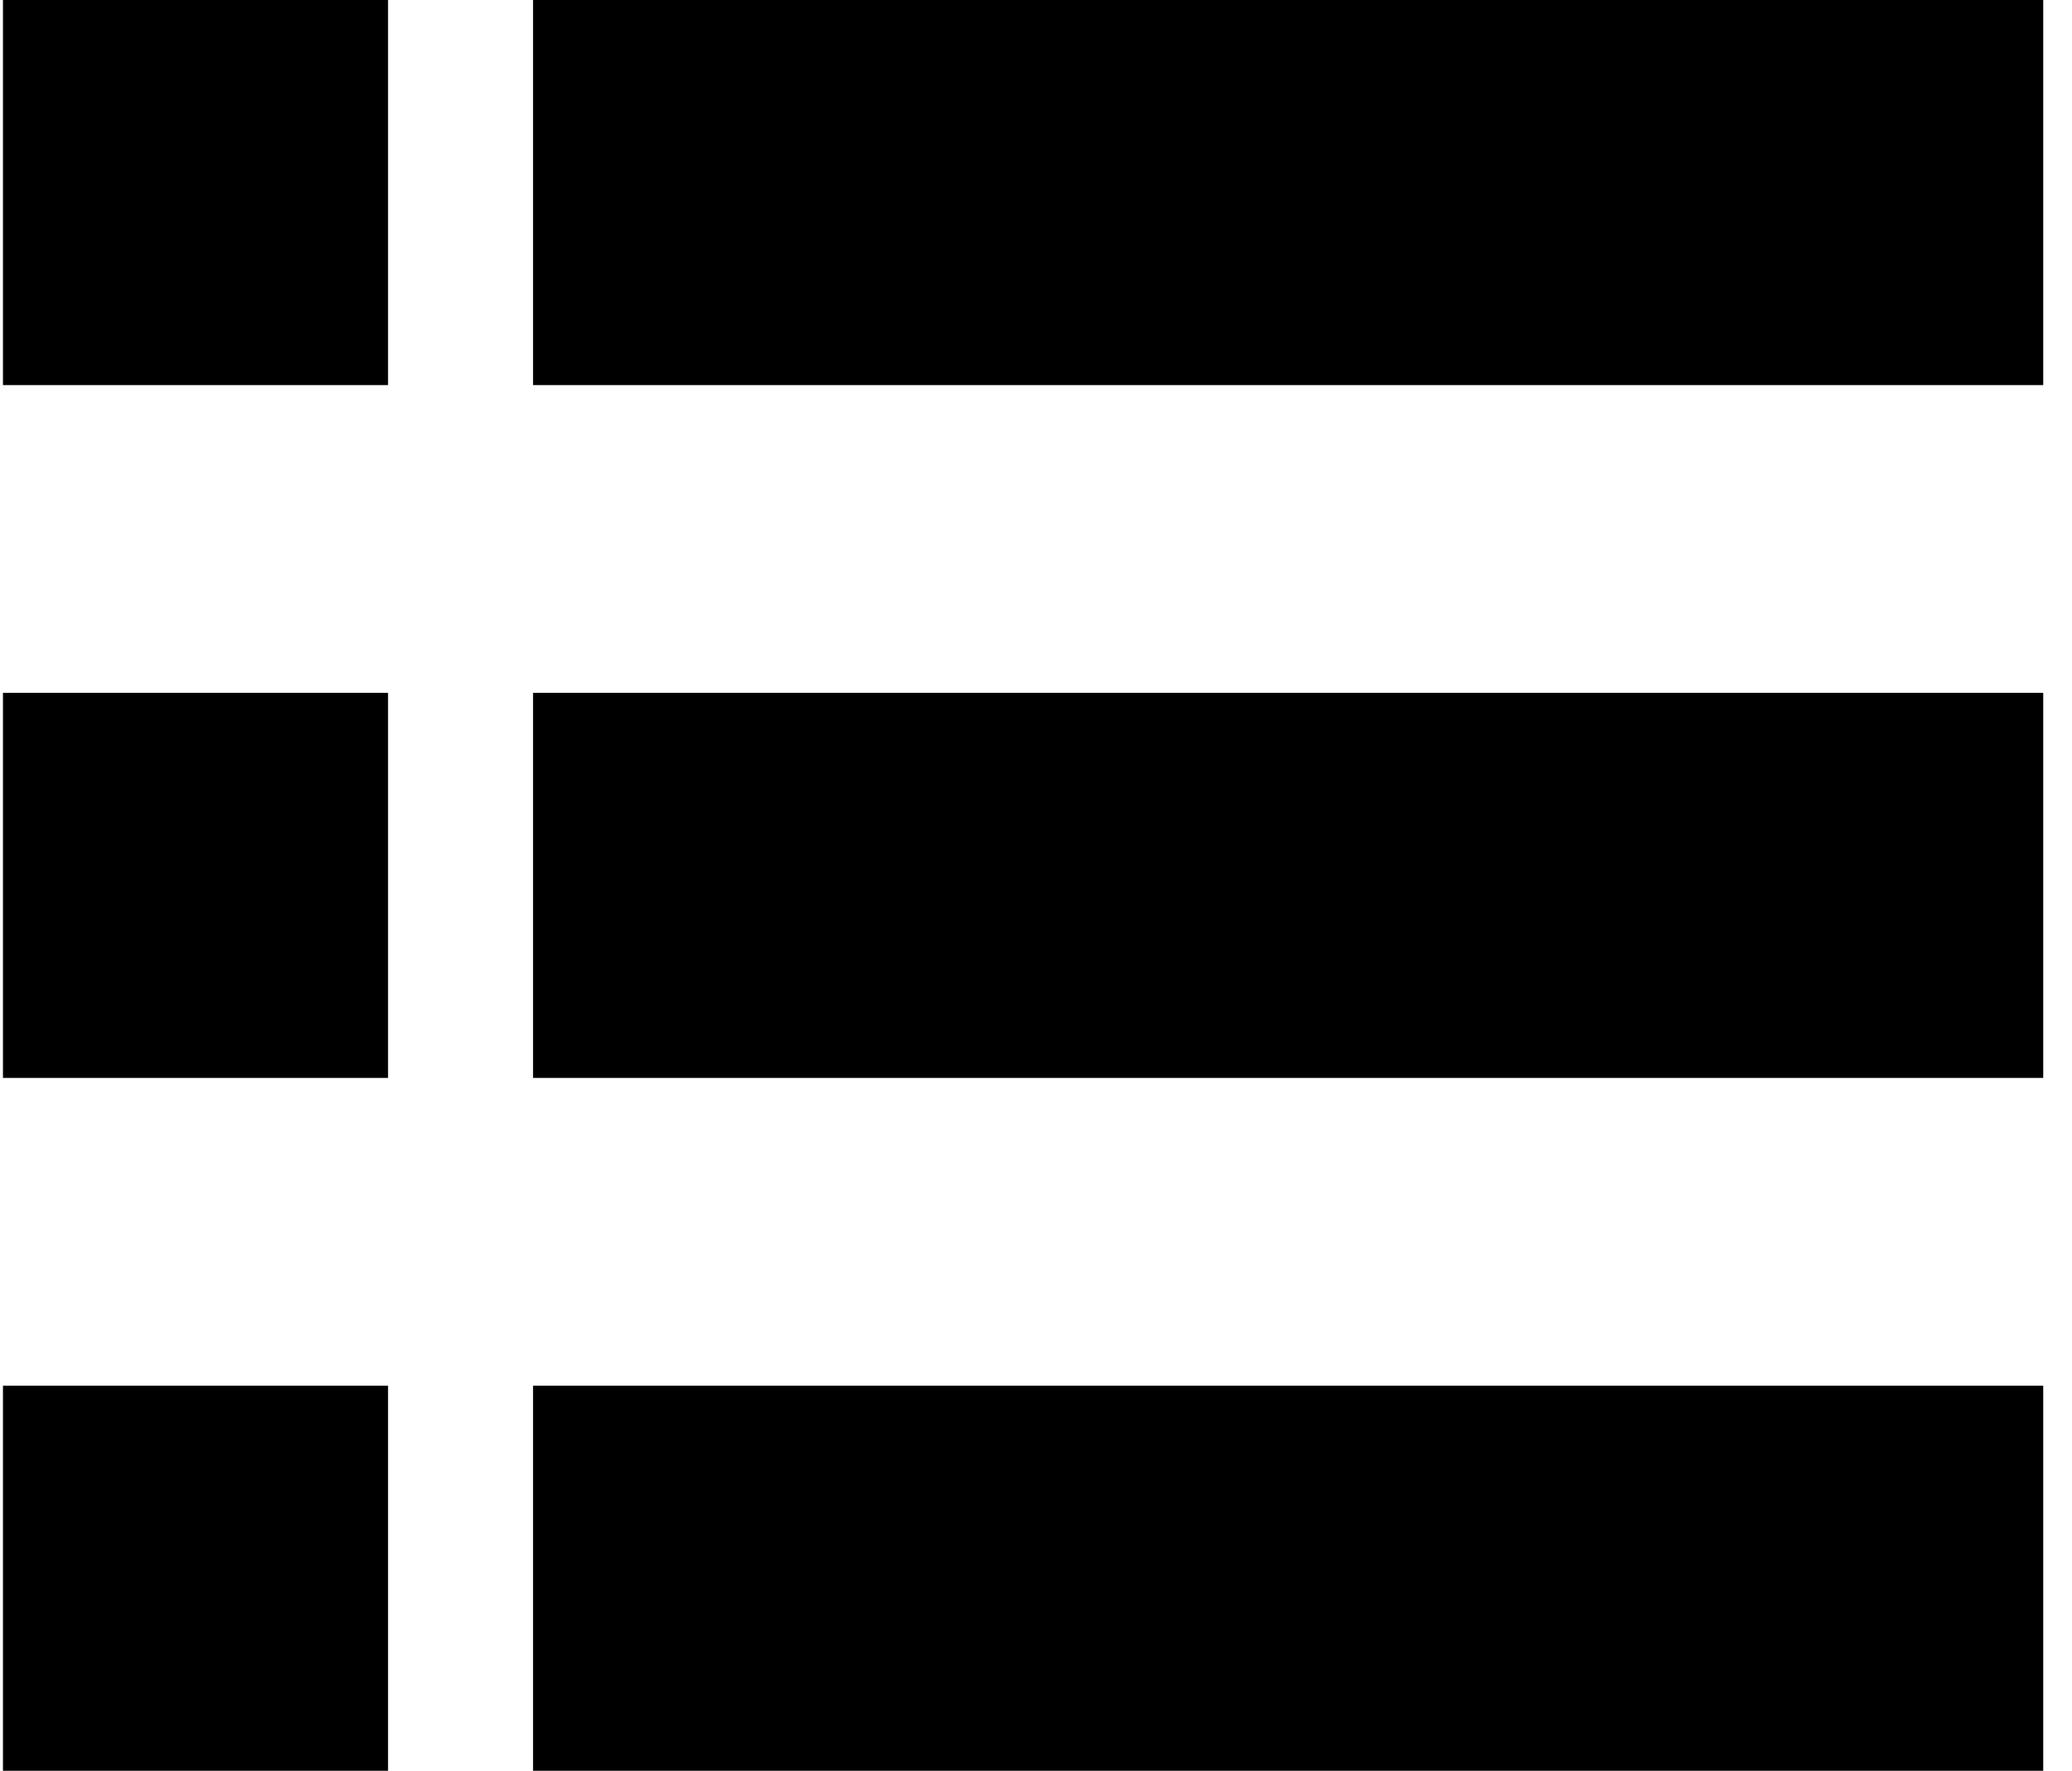 <svg xmlns="http://www.w3.org/2000/svg" width="1.17em" height="1em" viewBox="0 0 28 24"><path fill="currentColor" d="M7.184 0H27.65v5.219H7.184zm0 9.39H27.65v5.219H7.184zm0 9.391H27.65V24H7.184zM0 0h5.219v5.219H0zm0 9.39h5.219v5.219H0zm0 9.391h5.219V24H0z"/></svg>